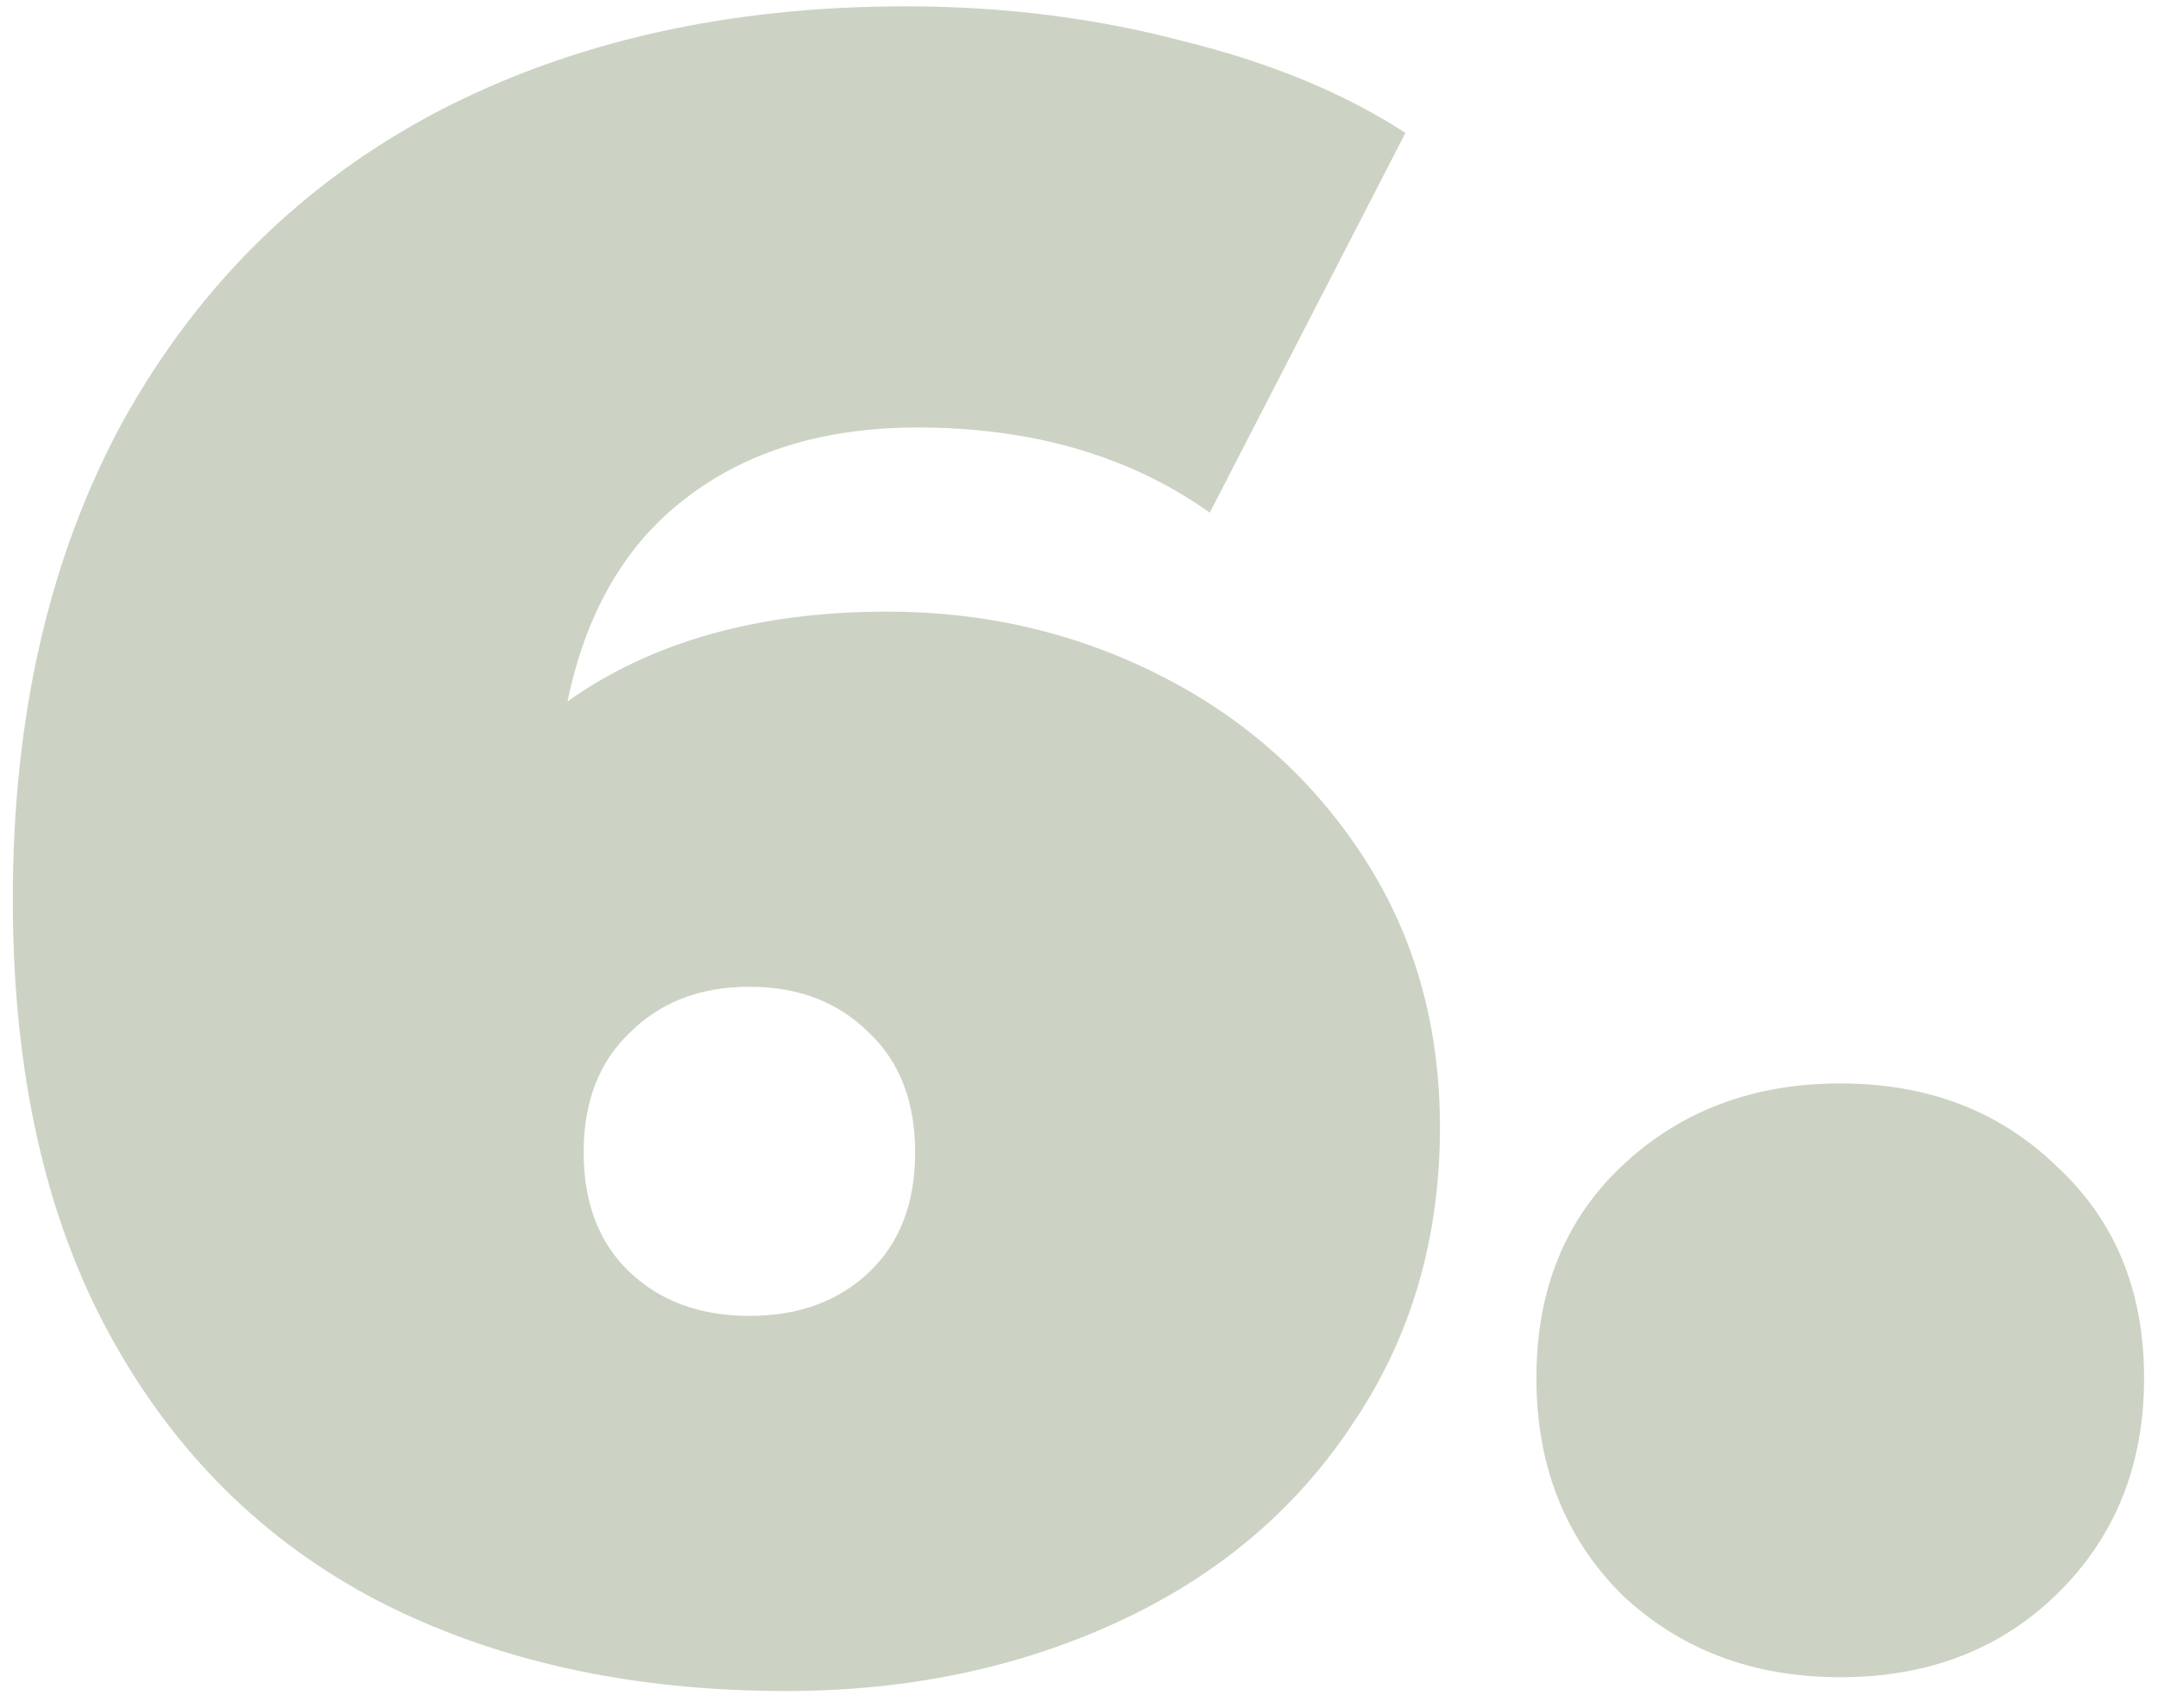 <svg width="120" height="95" viewBox="0 0 120 95" fill="none" xmlns="http://www.w3.org/2000/svg">
<path d="M49.352 34.016C54.813 34.016 59.891 35.211 64.584 37.6C69.277 39.989 73.032 43.36 75.848 47.712C78.664 52.064 80.072 57.056 80.072 62.688C80.072 68.917 78.451 74.421 75.208 79.2C72.051 83.979 67.699 87.648 62.152 90.208C56.605 92.768 50.461 94.048 43.72 94.048C35.101 94.048 27.549 92.384 21.064 89.056C14.664 85.728 9.672 80.779 6.088 74.208C2.504 67.637 0.712 59.573 0.712 50.016C0.712 39.776 2.76 30.901 6.856 23.392C11.037 15.883 16.84 10.165 24.264 6.24C31.773 2.315 40.477 0.352 50.376 0.352C55.752 0.352 60.872 0.992 65.736 2.272C70.6 3.467 74.739 5.173 78.152 7.392L67.272 28.512C62.835 25.355 57.416 23.776 51.016 23.776C45.811 23.776 41.501 25.099 38.088 27.744C34.76 30.304 32.584 34.059 31.56 39.008C36.253 35.68 42.184 34.016 49.352 34.016ZM41.672 73.184C44.403 73.184 46.621 72.373 48.328 70.752C50.035 69.131 50.888 66.912 50.888 64.096C50.888 61.28 50.035 59.061 48.328 57.44C46.621 55.733 44.403 54.88 41.672 54.88C38.941 54.88 36.723 55.733 35.016 57.44C33.309 59.061 32.456 61.28 32.456 64.096C32.456 66.912 33.309 69.131 35.016 70.752C36.723 72.373 38.941 73.184 41.672 73.184Z" fill="#CCD3C4"/>
<path d="M102.331 93.28C97.467 93.28 93.414 91.744 90.171 88.672C87.014 85.515 85.435 81.504 85.435 76.64C85.435 71.776 87.014 67.851 90.171 64.864C93.414 61.792 97.467 60.256 102.331 60.256C107.195 60.256 111.206 61.792 114.363 64.864C117.606 67.851 119.227 71.776 119.227 76.64C119.227 81.504 117.606 85.515 114.363 88.672C111.206 91.744 107.195 93.28 102.331 93.28Z" fill="#CCD3C4"/>
</svg>
